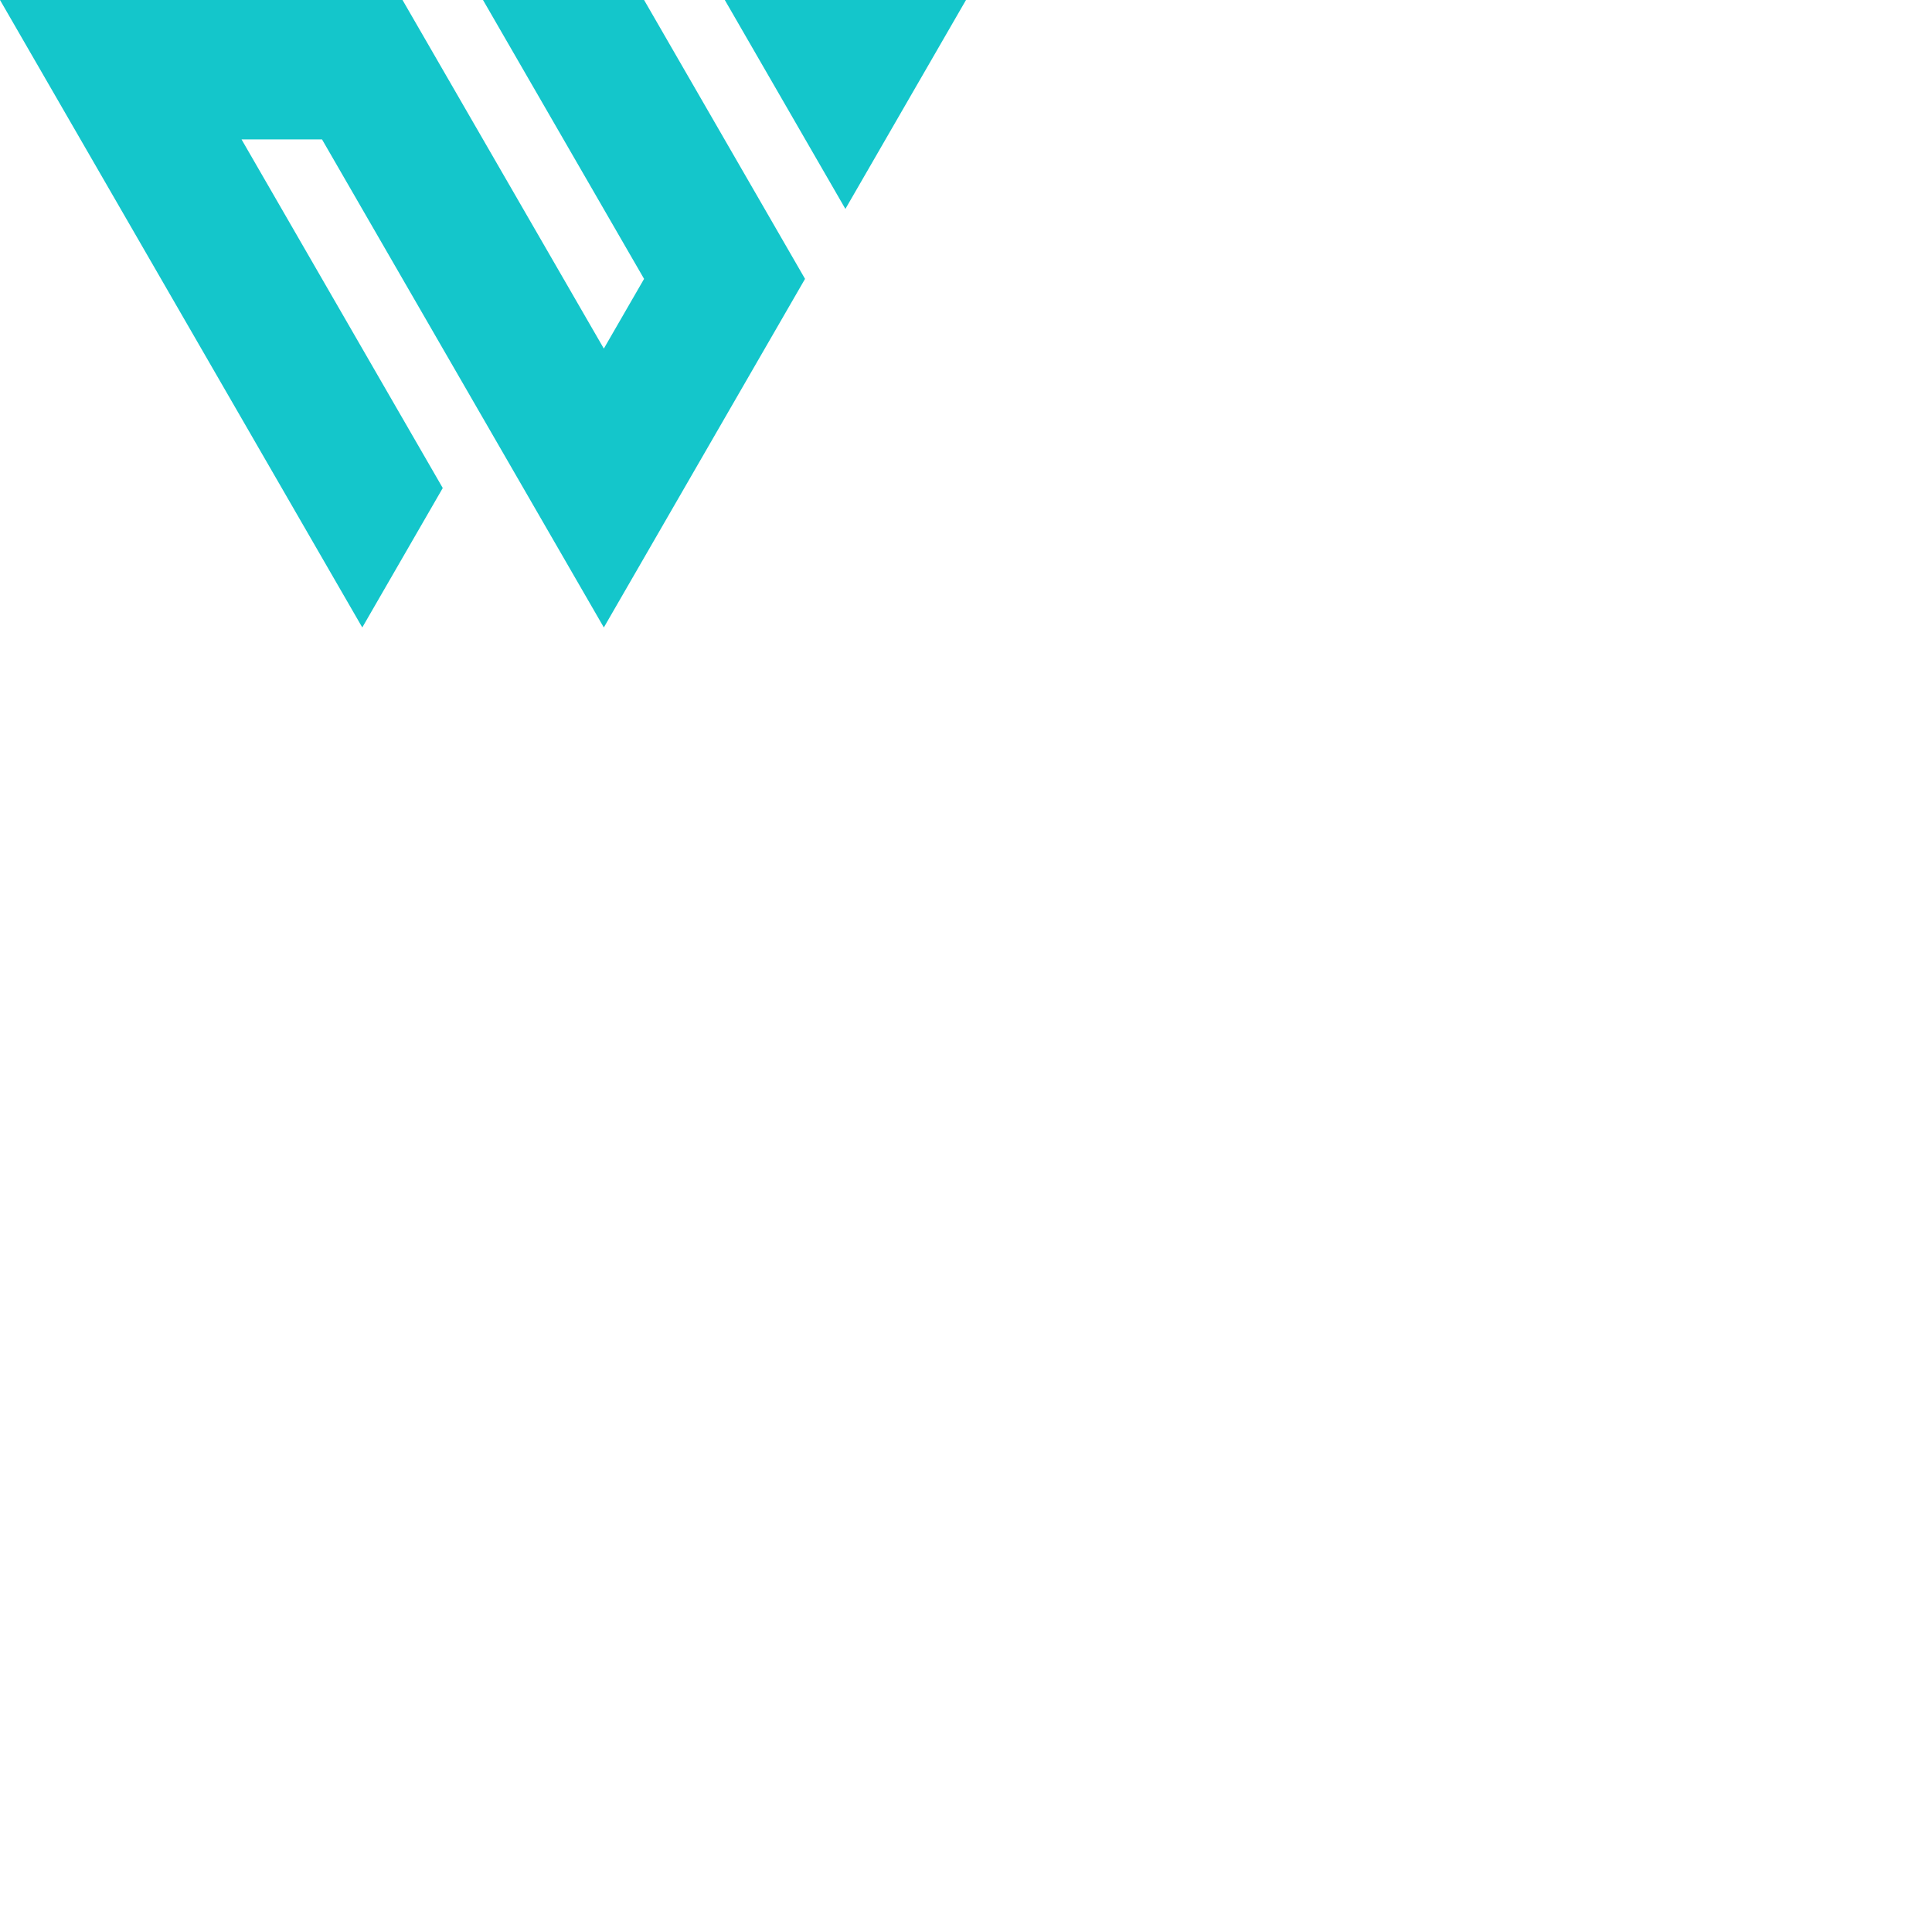 <svg xmlns="http://www.w3.org/2000/svg" version="1.1" viewBox="0 0 512 512" fill="currentColor"><path fill="#14C6CB" d="m256 0l-31.961 55.366L192.078 0zM85.344 36.952H64.016l53.32 92.381l-21.328 36.952L0 0h106.672l53.351 92.38l10.664-18.475L128 0h42.687l21.328 36.952l21.329 36.953l-53.32 92.38z"/></svg>